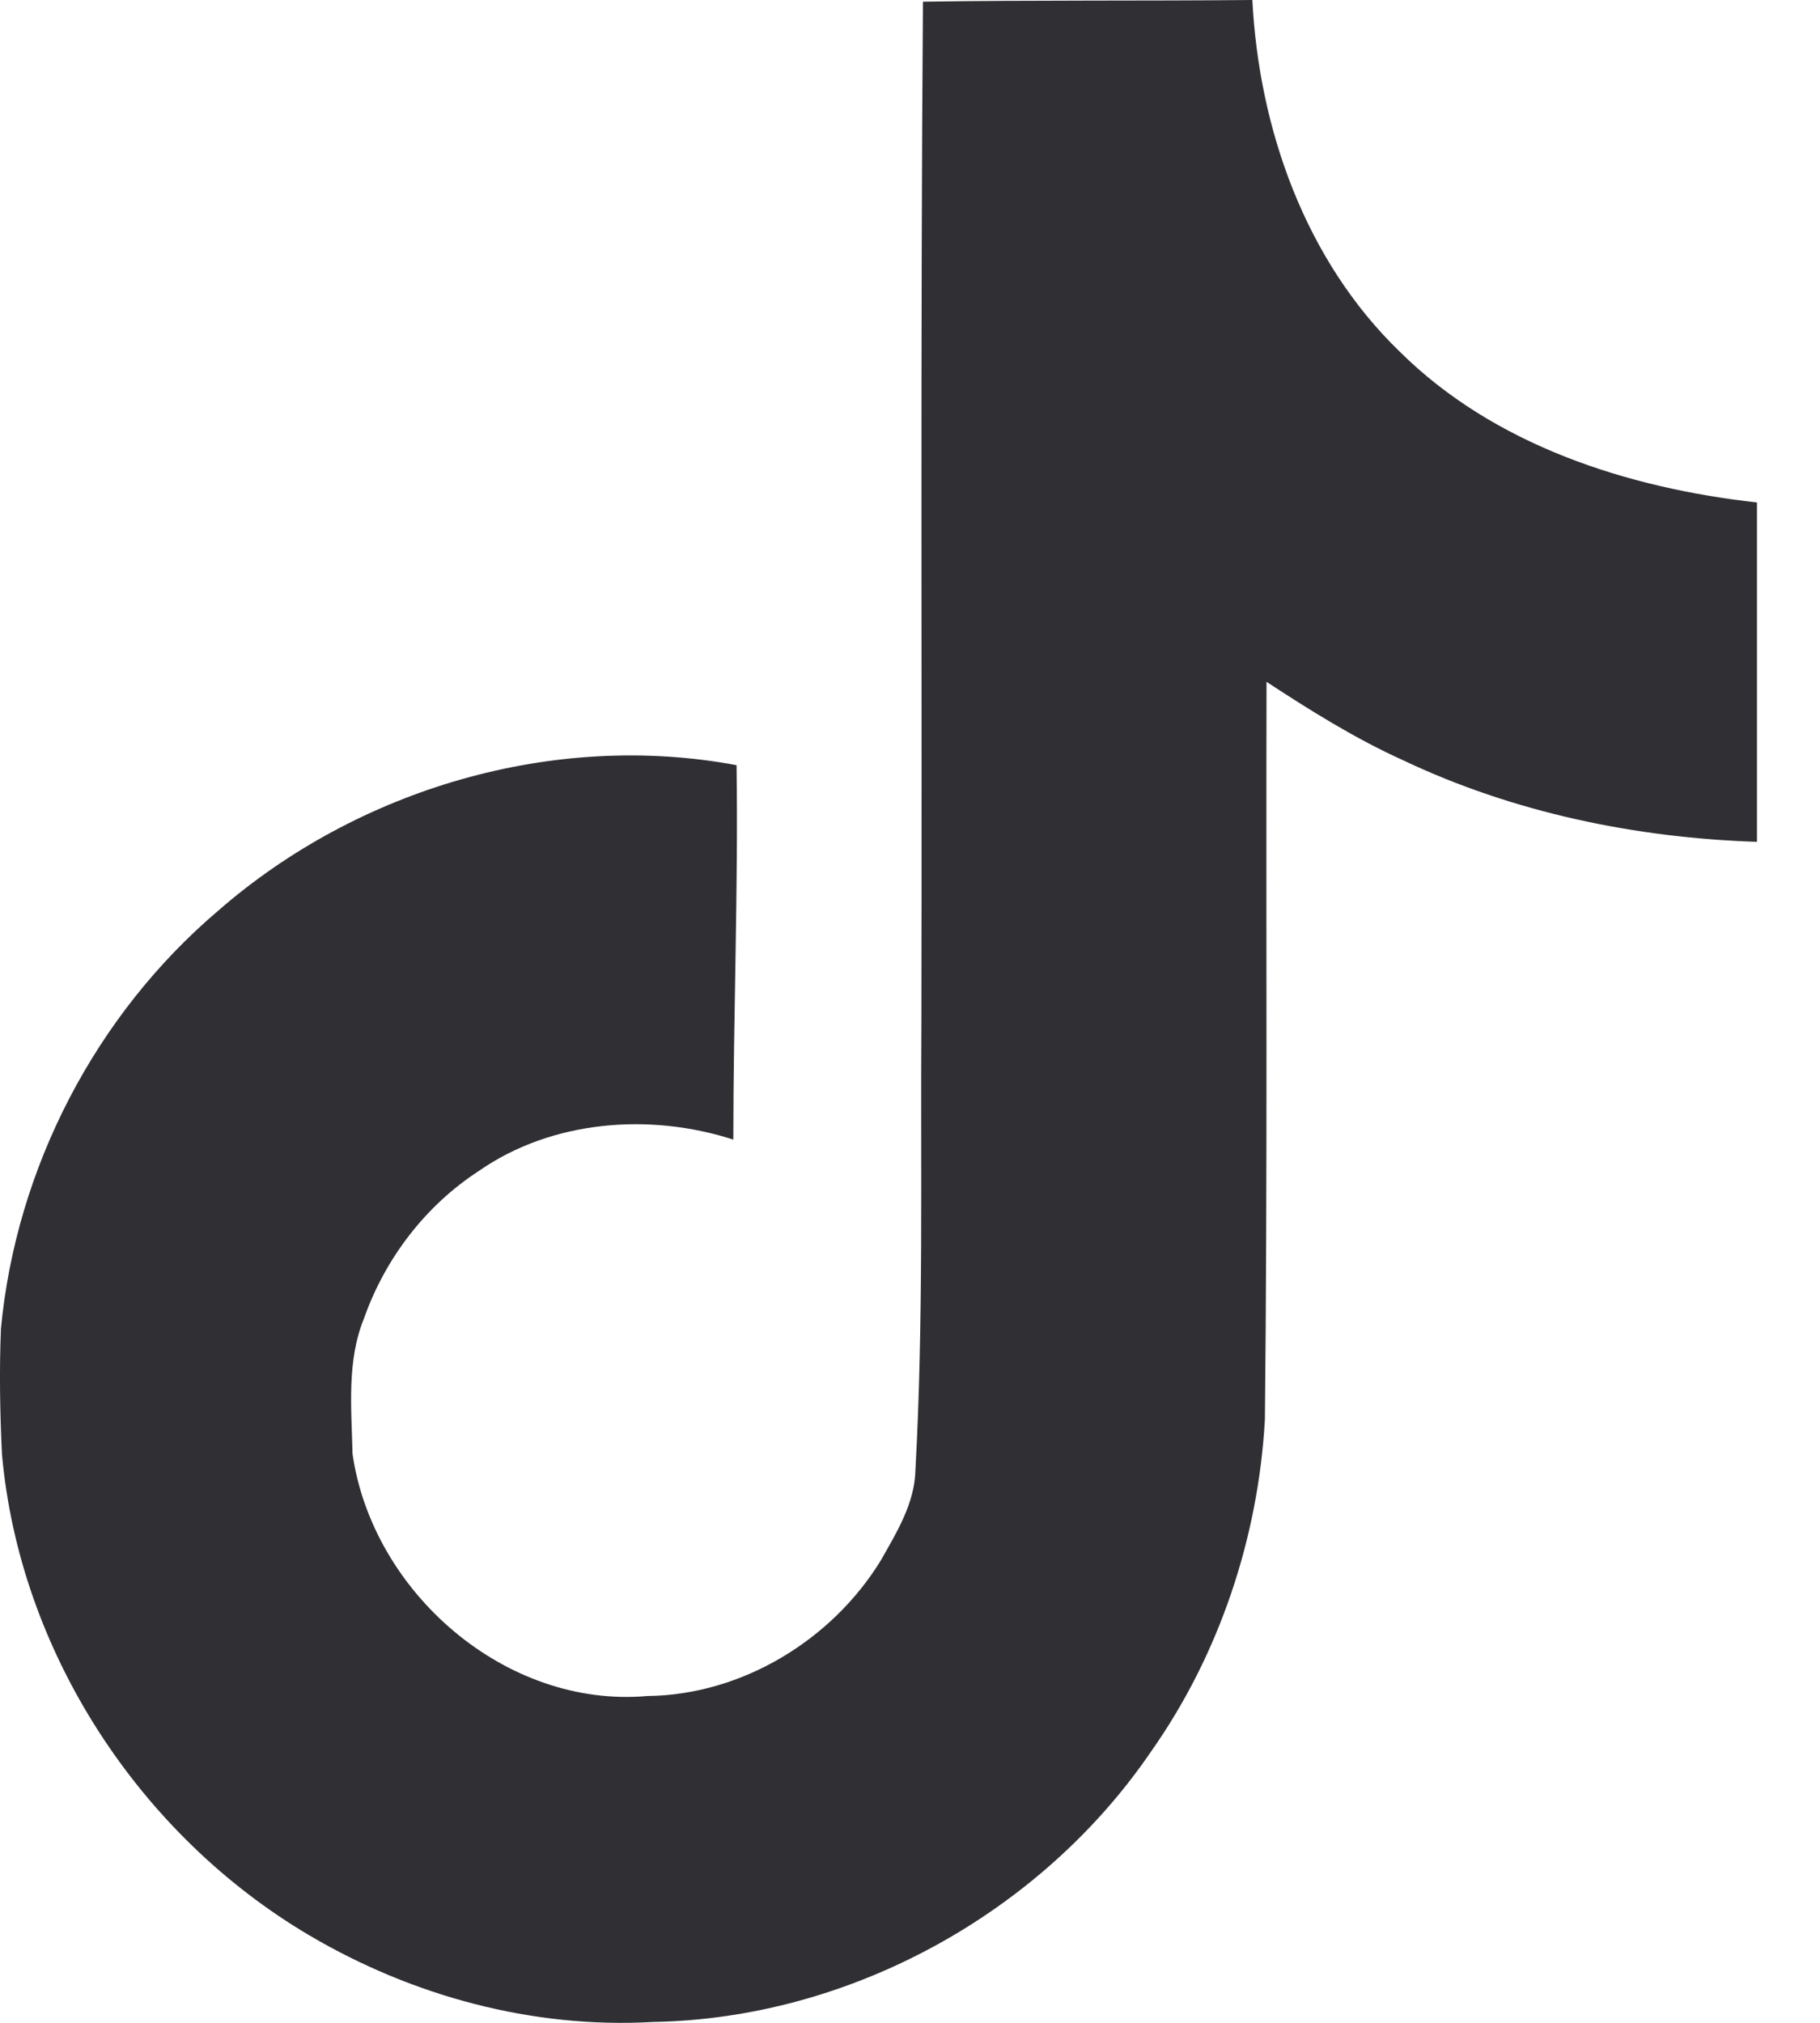 <svg width="27" height="30" viewBox="0 0 27 30" fill="none" xmlns="http://www.w3.org/2000/svg">
    <path d="M13.691 0.025C15.327 0 16.954 0.015 18.579 0C18.677 1.914 19.365 3.863 20.766 5.216C22.164 6.602 24.141 7.237 26.065 7.452V12.485C24.262 12.426 22.451 12.051 20.815 11.275C20.102 10.953 19.439 10.537 18.789 10.112C18.78 13.765 18.804 17.413 18.765 21.051C18.668 22.798 18.091 24.538 17.075 25.978C15.44 28.375 12.602 29.938 9.687 29.987C7.899 30.089 6.113 29.601 4.59 28.703C2.065 27.214 0.288 24.489 0.029 21.564C-0.001 20.938 -0.011 20.314 0.014 19.704C0.239 17.325 1.416 15.05 3.242 13.502C5.312 11.699 8.212 10.84 10.927 11.348C10.953 13.2 10.879 15.05 10.879 16.901C9.638 16.5 8.189 16.612 7.105 17.365C6.314 17.878 5.713 18.664 5.4 19.553C5.141 20.186 5.215 20.89 5.23 21.564C5.527 23.615 7.5 25.339 9.605 25.153C11.002 25.138 12.339 24.328 13.067 23.142C13.302 22.726 13.566 22.302 13.58 21.813C13.703 19.577 13.654 17.35 13.669 15.114C13.679 10.075 13.654 5.05 13.692 0.026L13.691 0.025Z" fill="#302F33"/>
</svg>